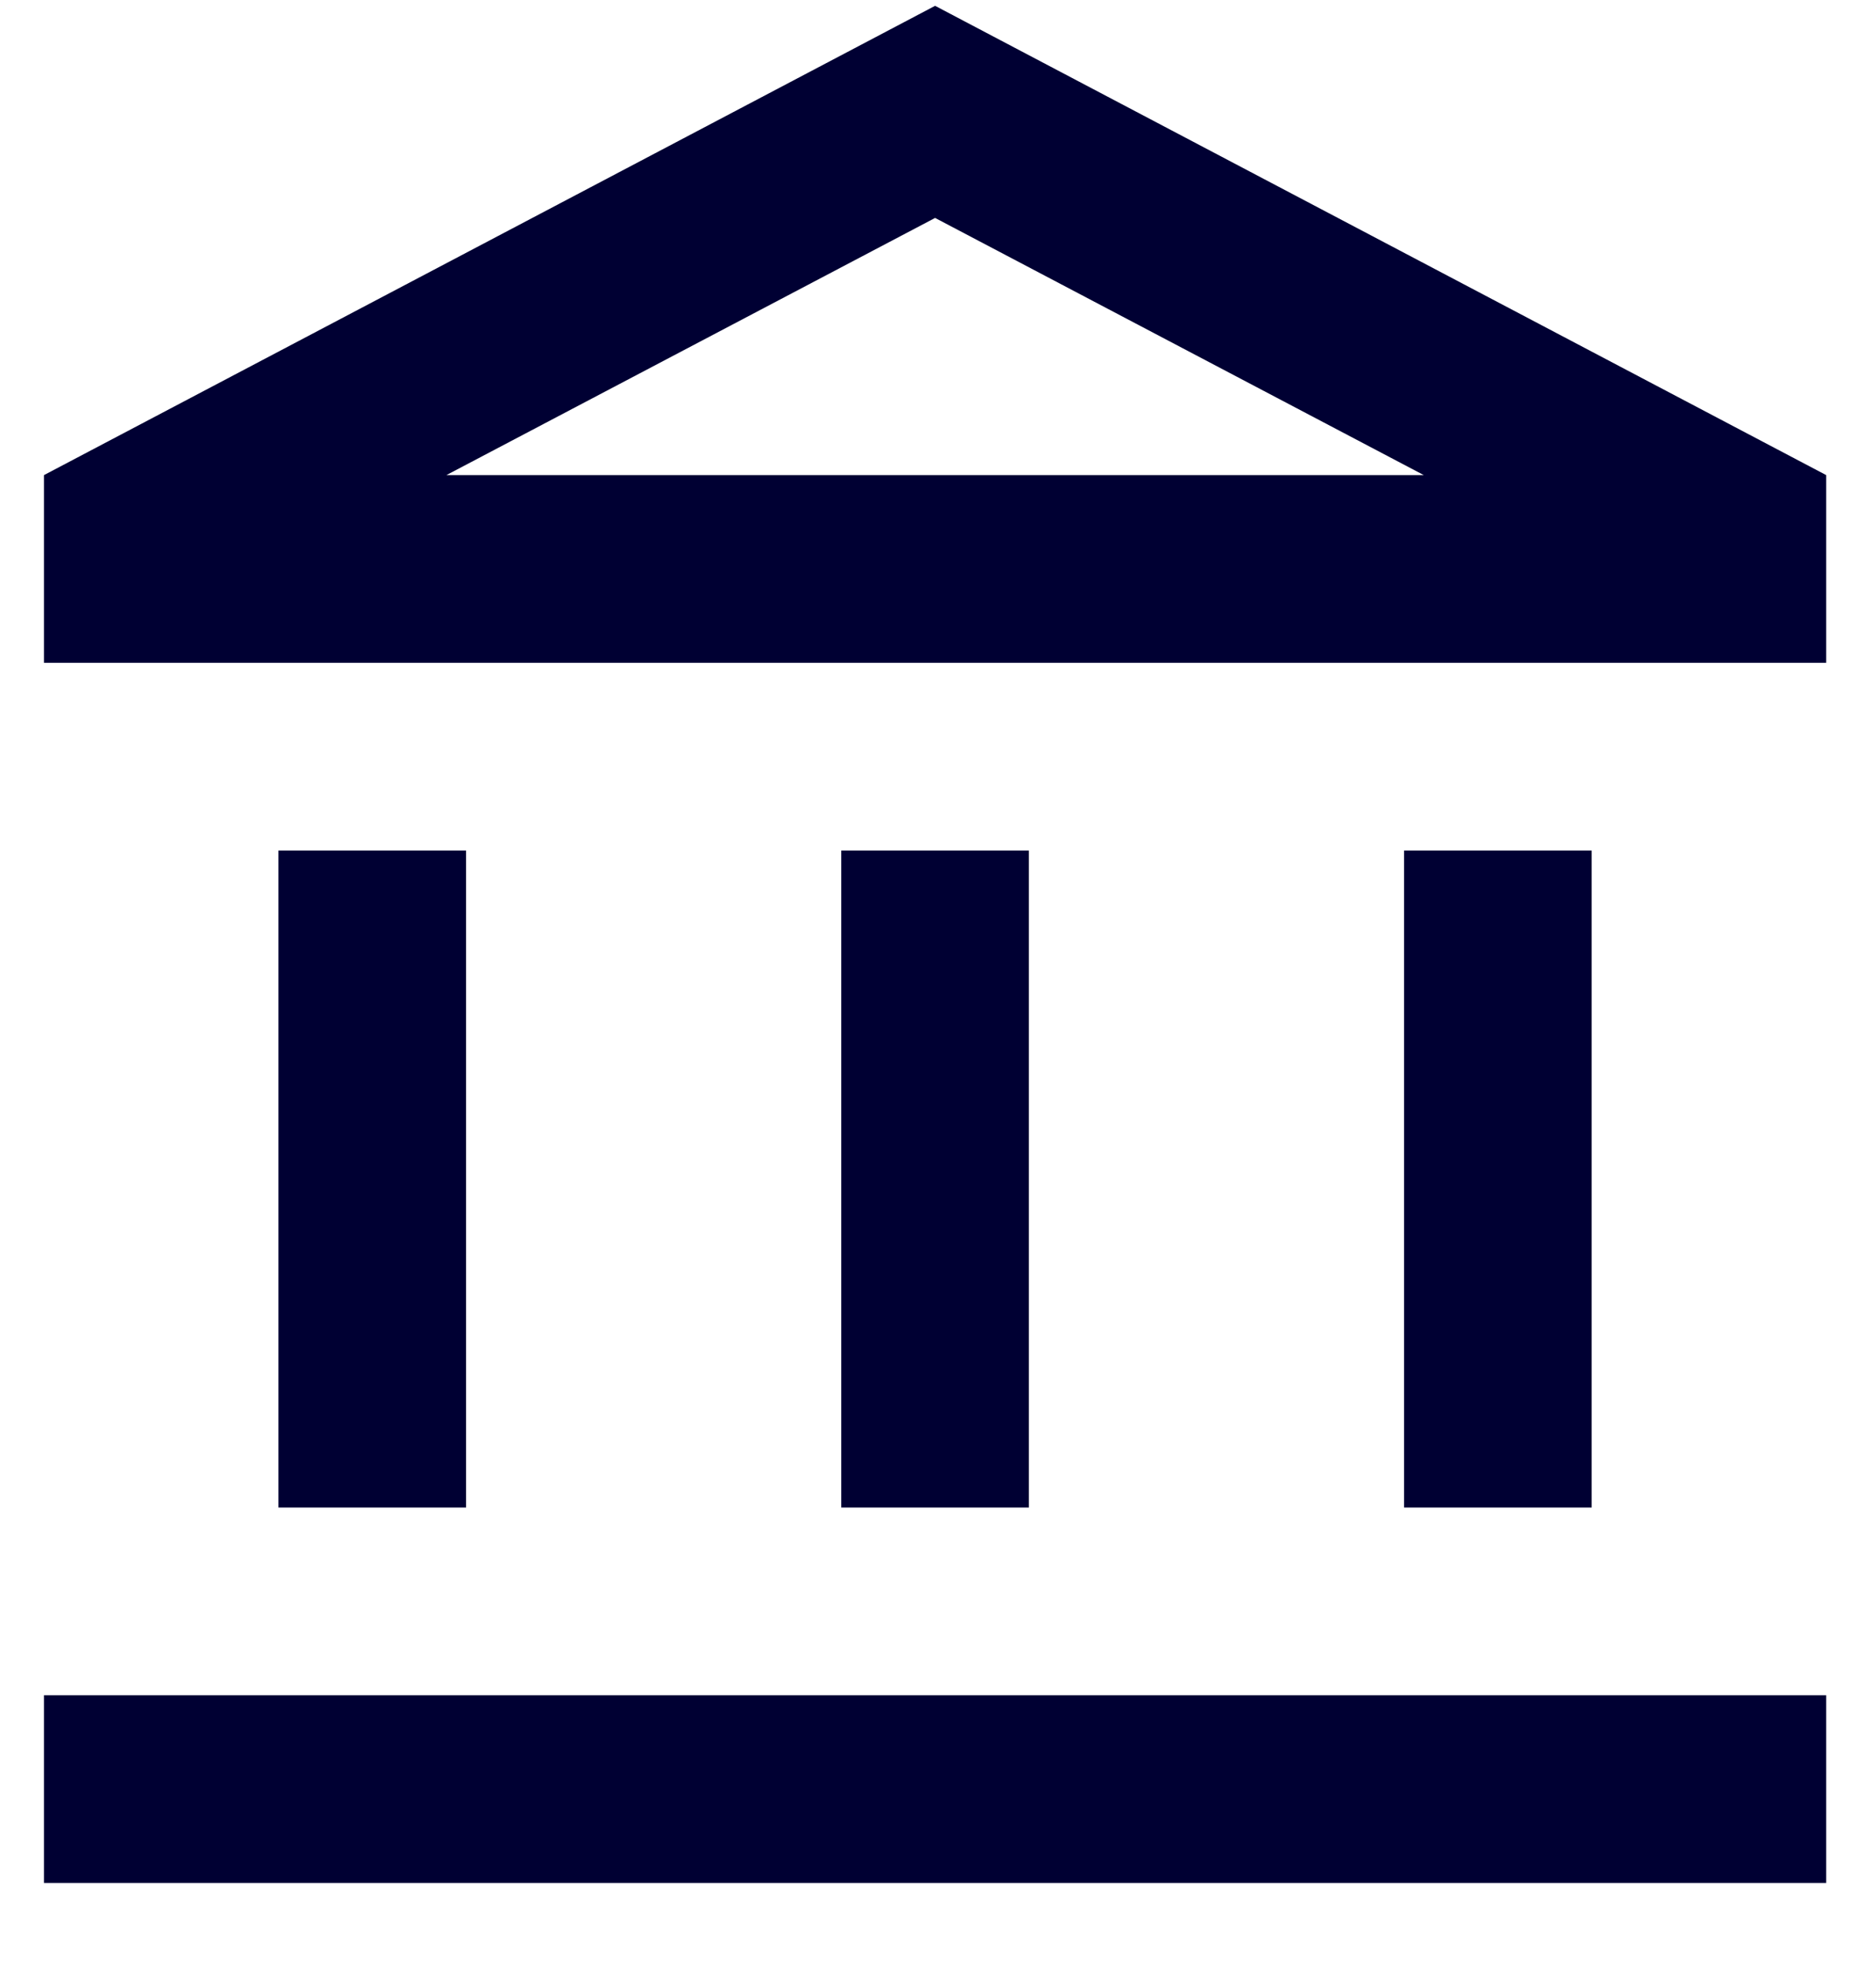 <svg width="20" height="21" viewBox="0 0 20 21" fill="none" xmlns="http://www.w3.org/2000/svg">
<path id="icon/action/account_balance_24px" fill-rule="evenodd" clip-rule="evenodd" d="M0.469 5.062L9.969 0.062L19.469 5.062V7.062H0.469V5.062ZM9.969 2.322L15.179 5.062H4.759L9.969 2.322ZM2.969 9.062H4.969V16.062H2.969V9.062ZM10.969 9.062V16.062H8.969V9.062H10.969ZM0.469 18.062V20.062H19.469V18.062H0.469ZM14.969 9.062H16.969V16.062H14.969V9.062Z" fill="#000033"/>
</svg>
